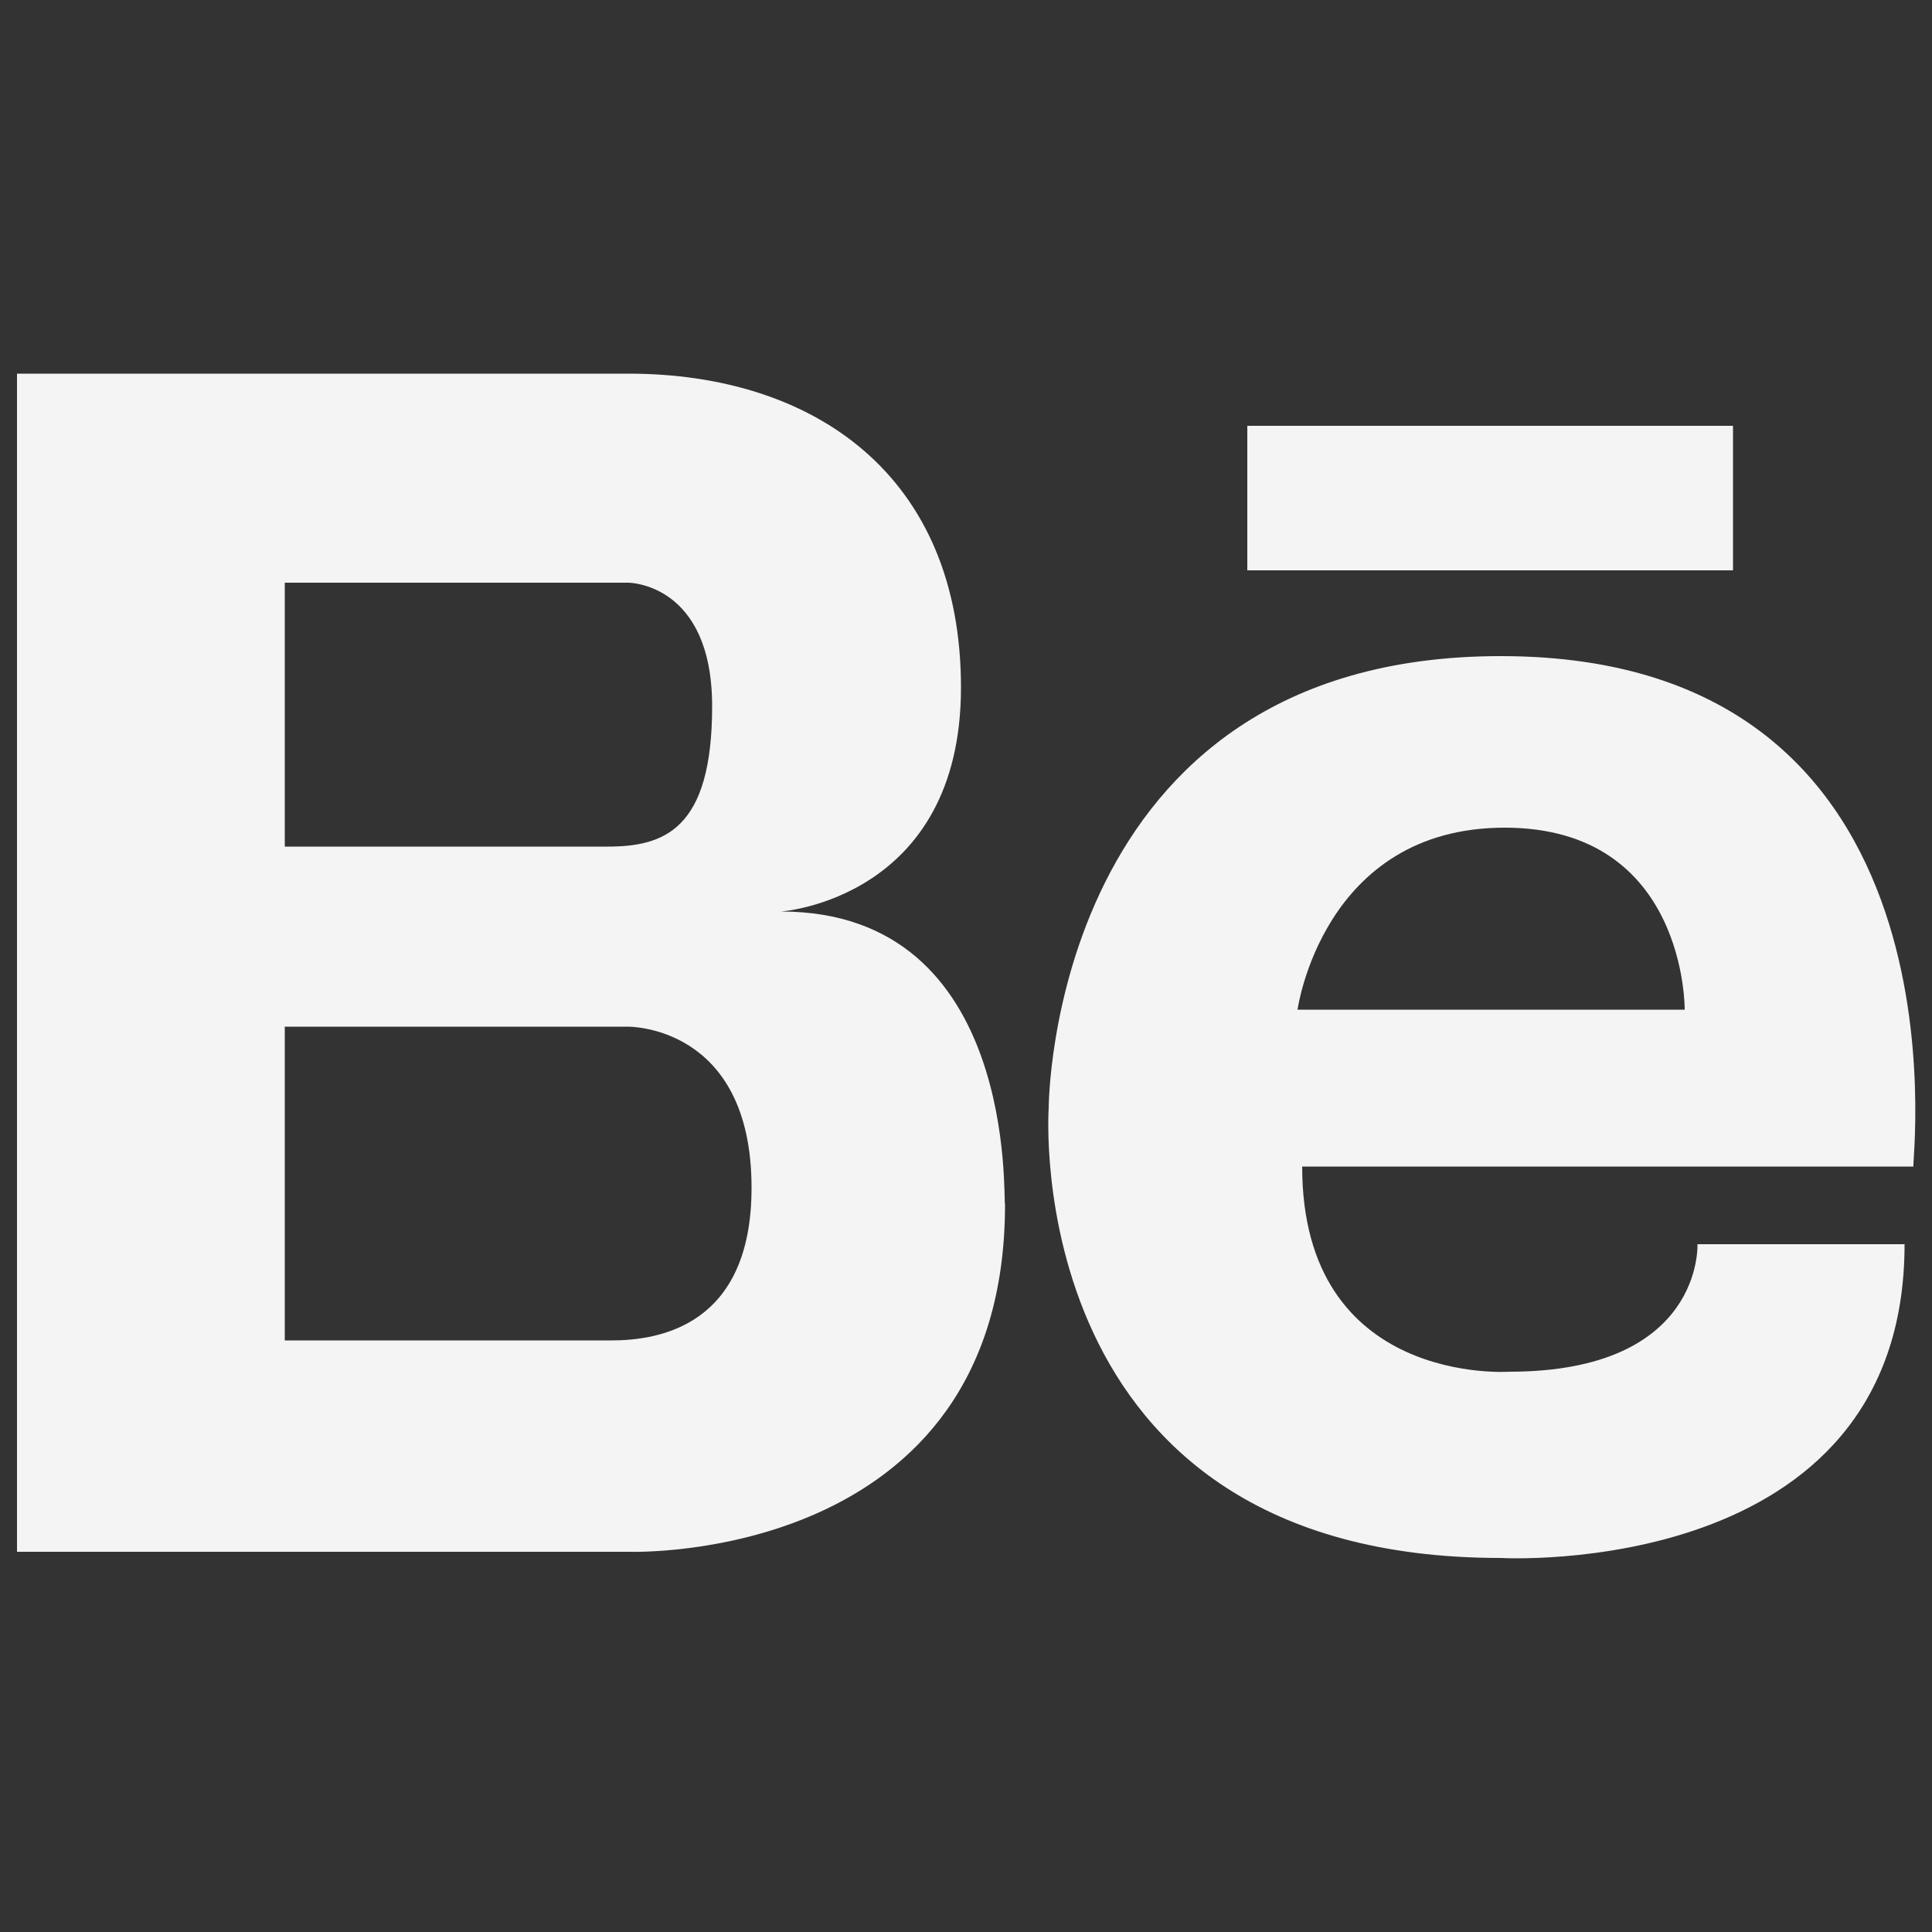<?xml version="1.0" encoding="utf-8"?>
<!-- Generator: Adobe Illustrator 18.0.0, SVG Export Plug-In . SVG Version: 6.00 Build 0)  -->
<!DOCTYPE svg PUBLIC "-//W3C//DTD SVG 1.1//EN" "http://www.w3.org/Graphics/SVG/1.1/DTD/svg11.dtd">
<svg version="1.1" id="Layer_1" xmlns="http://www.w3.org/2000/svg" xmlns:xlink="http://www.w3.org/1999/xlink" x="0px" y="0px"
	 viewBox="0 0 500 500" enable-background="new 0 0 500 500" xml:space="preserve">
<rect x="0" y="0" width="500" height="500" fill="#333333" stroke="none"/>
<g>
	<path fill="#F4F4F4" d="M202.1,235.9c0,0,46.6-3.2,46.6-58s-37.9-81.2-86.1-81.2H73.7h-2.2H4.4v304.9h67.2h2.7h88.8
		c0,0,97,3.2,97-89.9C259.5,311.2,263.8,235.9,202.1,235.9z M73.7,150.8h77.5h11.4c0,0,21.7,0,21.7,32s-12.5,36.3-27.1,36.3H73.7
		V150.8L73.7,150.8z M158.2,346.9c-2.2,0-4.3,0-5.4,0H73.7v-81.2h88.8c0,0,32-0.5,32,41.7C194.5,343.1,170.6,346.9,158.2,346.9z"/>
	<path fill="#F4F4F4" d="M388.4,169.8c-117,0-117,117-117,117s-8.1,116.4,117,116.4c0,0,104.5,6,104.5-81.2h-53.6
		c0,0,1.6,33-48.7,33c0,0-53.6,3.8-53.6-53.1h158.2C494.5,302,511.9,169.8,388.4,169.8z M335.8,261.3c0,0,6.5-47.1,53.6-47.1
		s46.6,47.1,46.6,47.1L335.8,261.3L335.8,261.3z"/>
	<rect x="322.8" y="110.2" fill="#F4F4F4" width="125.7" height="37.4"/>
</g>
</svg>
